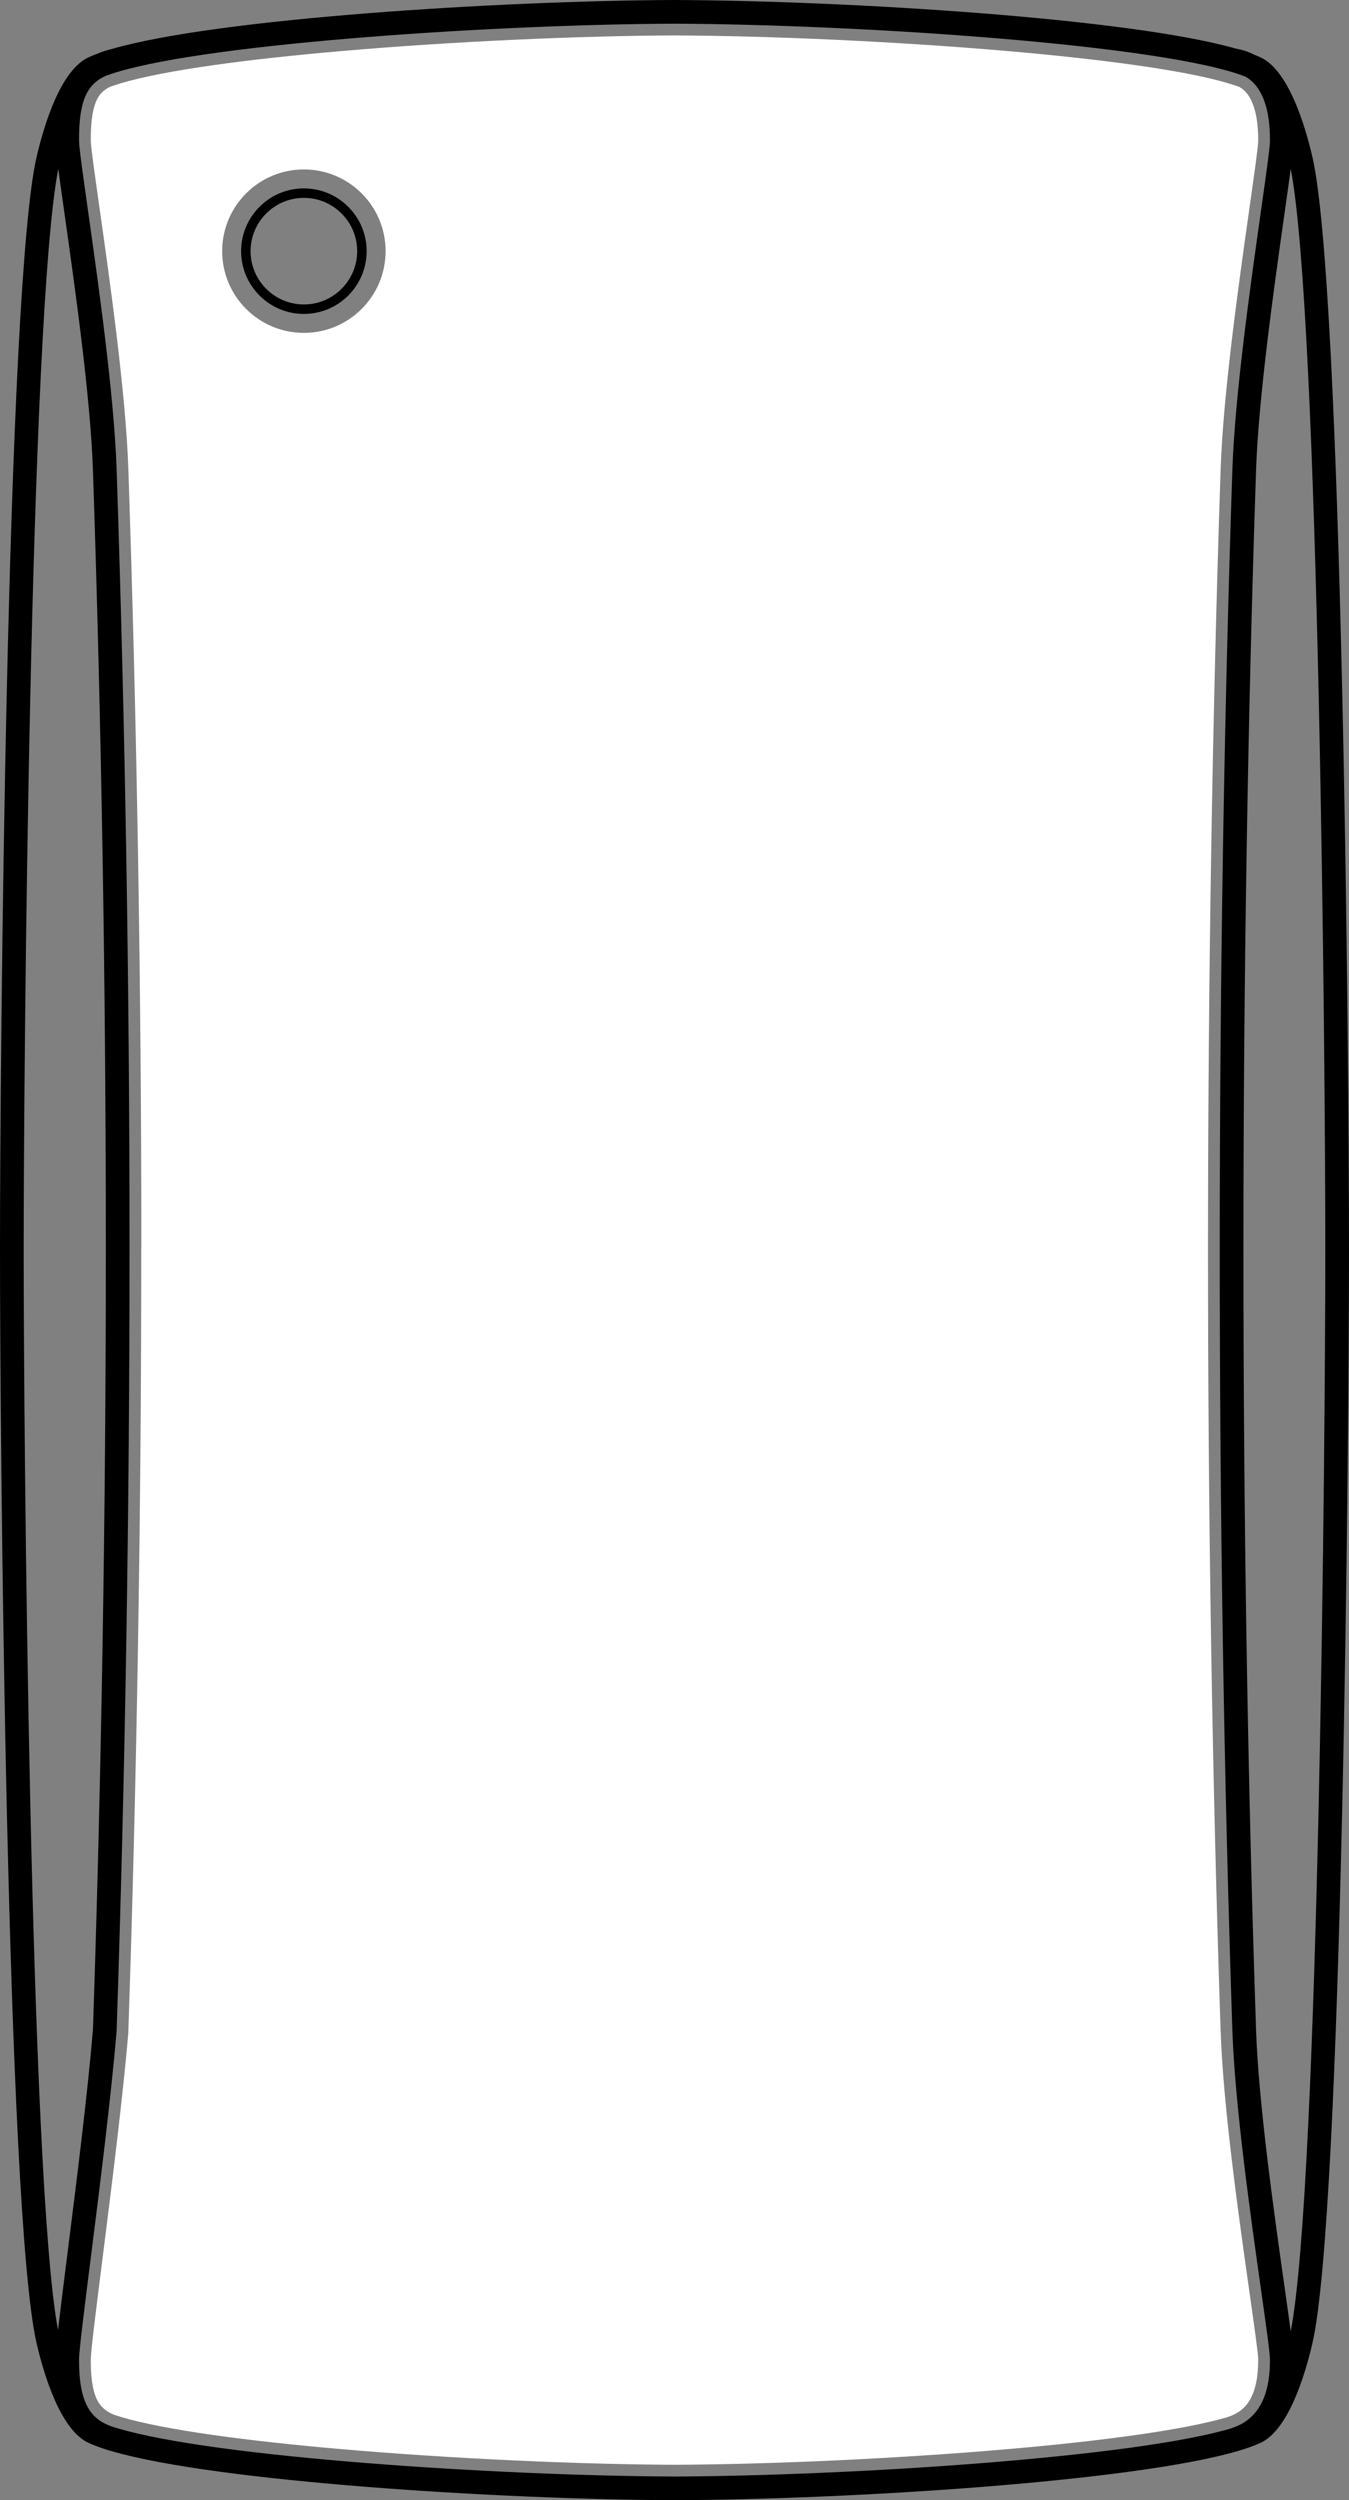 <?xml version="1.0" encoding="utf-8"?>
<!-- Generator: Adobe Illustrator 17.0.0, SVG Export Plug-In . SVG Version: 6.00 Build 0)  -->
<!DOCTYPE svg PUBLIC "-//W3C//DTD SVG 1.1//EN" "http://www.w3.org/Graphics/SVG/1.1/DTD/svg11.dtd">
<svg version="1.1" id="Layer_1" xmlns="http://www.w3.org/2000/svg" xmlns:xlink="http://www.w3.org/1999/xlink" x="0px" y="0px"
	 width="403.695px" height="748.189px" viewBox="0 0 403.695 748.189" enable-background="new 0 0 403.695 748.189"
	 xml:space="preserve" xmlns:pulse="-">
<rect x="0" y="0" width="403.695" height="748.189" fill="#808080" stroke="none"/>
<style type="text/css">
    	#pair {
    		animation: pair 2s infinite;
    	}

    	@keyframes pair {
    		0%, 20%, 80%, 100% {
    			fill: rgba(255,255,255,0);
    		}
    		50% {
    			fill: #0074CC;
    		}
    	}
    </style>
<path d="M392.718,46.854c-2.203-9.442-7.15-25.856-15.521-29.698c-0.543-0.25-1.125-0.496-1.746-0.741
	c-1.902-0.968-3.866-1.561-5.747-1.904C337.918,5.461,253.891,0.22,201.833,0C149.518,0.221,64.855,5.519,33.472,14.661
	l-0.002-0.008c-1.654,0.398-3.148,0.896-4.5,1.484c-0.897,0.335-1.722,0.675-2.473,1.02c-8.369,3.841-13.316,20.255-15.52,29.698
	C1.937,85.584-0.004,318.514,0,374.095c-0.004,55.581,1.937,288.51,10.978,327.242c2.204,9.441,7.15,25.854,15.52,29.697
	c1.219,0.559,2.635,1.105,4.233,1.641c0.837,0.312,1.722,0.593,2.659,0.842l0.003-0.011c31.316,9.154,116.079,14.462,168.44,14.684
	h0.03c52.442-0.223,137.387-5.546,168.586-14.727l0.004,0.012c0.166-0.052,0.333-0.106,0.501-0.162
	c2.441-0.735,4.535-1.495,6.243-2.278c8.37-3.841,13.317-20.255,15.521-29.697c9.038-38.722,10.981-271.659,10.978-327.242
	C403.699,318.512,401.756,85.574,392.718,46.854z M20.124,674.863c-1.222,9.681-2.157,17.129-2.761,22.396
	C8.917,652.591,7.083,428.424,7.087,374.095C7.083,319.596,8.927,94.204,17.441,50.523c0.454,3.43,1.083,7.891,1.88,13.525
	c3.089,21.815,7.757,54.783,8.493,76.695c2.562,76.223,3.86,154.5,3.86,232.66c0.007,78.833-1.291,157.543-3.856,233.955
	C26.178,626.901,22.821,653.491,20.124,674.863z M368.338,726.71l0.004,0.012c-29.209,8.648-113.242,14.153-166.494,14.381
	c-53.342-0.228-137.568-5.75-166.639-14.424l0.002-0.011c-0.141-0.038-0.281-0.076-0.42-0.116c-0.515-0.156-1.009-0.313-1.487-0.473
	c-6.059-2.17-9.716-6.787-9.647-20.061c0.014-2.669,1.628-15.459,3.498-30.269c2.71-21.47,6.083-48.189,7.732-67.89l0.01-0.177
	c2.571-76.517,3.871-155.341,3.864-234.282c0-78.238-1.3-156.596-3.864-232.897c-0.749-22.291-5.449-55.485-8.559-77.45
	c-1.433-10.122-2.671-18.863-2.681-20.885c-0.06-11.369,2.035-16.829,8.01-19.484c1.004-0.375,2.114-0.744,3.318-1.108
	c0.048-0.012,0.096-0.023,0.145-0.035l-0.002-0.008C64.127,12.845,148.471,7.313,201.833,7.087
	c56.275,0.238,146.944,6.372,170.94,15.884c3.459,2.019,7.33,6.866,7.267,19.199c-0.011,2.022-1.248,10.762-2.682,20.882
	c-3.11,21.966-7.811,55.161-8.559,77.453c-2.499,74.352-3.771,152.541-3.783,232.397c-0.014,80.683,1.26,159.675,3.783,234.783
	c0.748,22.294,5.448,55.489,8.559,77.456c1.434,10.118,2.671,18.857,2.682,20.879C380.099,717.462,376.271,724.23,368.338,726.71z
	 M386.255,697.667c-0.454-3.429-1.083-7.889-1.88-13.521c-3.09-21.816-7.758-54.786-8.494-76.7
	c-2.521-75.027-3.792-153.939-3.779-234.543c0.012-79.777,1.284-157.887,3.779-232.16c0.736-21.913,5.404-54.881,8.493-76.697
	c0.798-5.633,1.427-10.094,1.88-13.523c8.512,43.671,10.358,269.071,10.355,323.573
	C396.612,428.596,394.766,653.995,386.255,697.667z"/>
<g>
	<path d="M90.938,93.944c-10.357,0-18.784-8.427-18.784-18.784s8.427-18.784,18.784-18.784s18.784,8.426,18.784,18.784
		S101.296,93.944,90.938,93.944z M90.938,59.211c-8.794,0-15.949,7.154-15.949,15.949s7.155,15.949,15.949,15.949
		s15.949-7.155,15.949-15.949S99.733,59.211,90.938,59.211z"/>
</g>
<path id="pair" fill-rule="evenodd" clip-rule="evenodd" fill="#FFFFFF" d="M36.293,723.31c13.239,3.907,37.817,7.159,65.639,9.576
	c33.644,2.922,71.5,4.58,99.915,4.701c28.415-0.121,66.272-1.779,99.915-4.701c27.747-2.41,52.265-5.651,65.53-9.544l-0.001-0.004
	c2.937-0.918,5.216-2.578,6.693-5.088c1.675-2.845,2.566-6.869,2.538-12.221c-0.009-1.691-1.132-9.626-2.661-20.424
	c-3.099-21.886-7.823-55.248-8.581-77.818c-1.259-37.469-2.205-76.096-2.837-115.348c-0.636-39.455-0.951-79.481-0.944-119.537
	c0.006-39.655,0.328-79.27,0.963-118.318c0.632-38.853,1.572-77.085,2.819-114.182c0.758-22.569,5.482-55.931,8.581-77.818
	c1.529-10.798,2.653-18.733,2.661-20.424c0.025-4.734-0.571-8.637-1.836-11.586c-0.892-2.081-2.145-3.62-3.779-4.547
	c-0.531-0.201-1.029-0.378-1.495-0.533c-0.647-0.215-1.433-0.457-2.352-0.723c-13.368-3.877-37.967-7.107-65.765-9.509
	c-33.529-2.897-71.168-4.54-99.449-4.661c-28.415,0.121-66.272,1.779-99.915,4.701c-27.822,2.417-52.4,5.668-65.639,9.576
	c-0.381,0.112-0.995,0.308-1.845,0.588c-0.659,0.216-1.122,0.371-1.387,0.461c-2.1,0.952-3.465,2.407-4.299,4.406
	c-1.187,2.842-1.616,6.791-1.59,11.826c0.009,1.691,1.132,9.627,2.661,20.424c3.099,21.886,7.823,55.248,8.581,77.818
	c1.301,38.706,2.266,77.54,2.908,116.483c0.658,39.93,0.981,78.76,0.981,116.516h-0.028c0.004,39.478-0.318,78.922-0.964,118.102
	c-0.646,39.167-1.612,78.004-2.898,116.283v0.36c-1.61,19.227-5.091,46.803-7.771,68.038c-1.946,15.422-3.459,27.4-3.471,29.844
	c-0.027,5.3,0.517,9.327,1.886,12.124c1.019,2.082,2.715,3.57,5.278,4.543l0.003-0.01c0.604,0.2,0.91,0.301,0.95,0.313
	C35.836,723.17,36.186,723.278,36.293,723.31 M115.391,75.16c0,6.752-2.737,12.865-7.162,17.291
	c-4.425,4.425-10.539,7.163-17.29,7.163c-6.752,0-12.865-2.737-17.291-7.163c-4.425-4.425-7.163-10.539-7.163-17.291
	c0-6.752,2.737-12.865,7.163-17.29c4.425-4.425,10.539-7.163,17.291-7.163c6.752,0,12.865,2.737,17.29,7.163
	C112.654,62.295,115.391,68.408,115.391,75.16z"/>
</svg>
